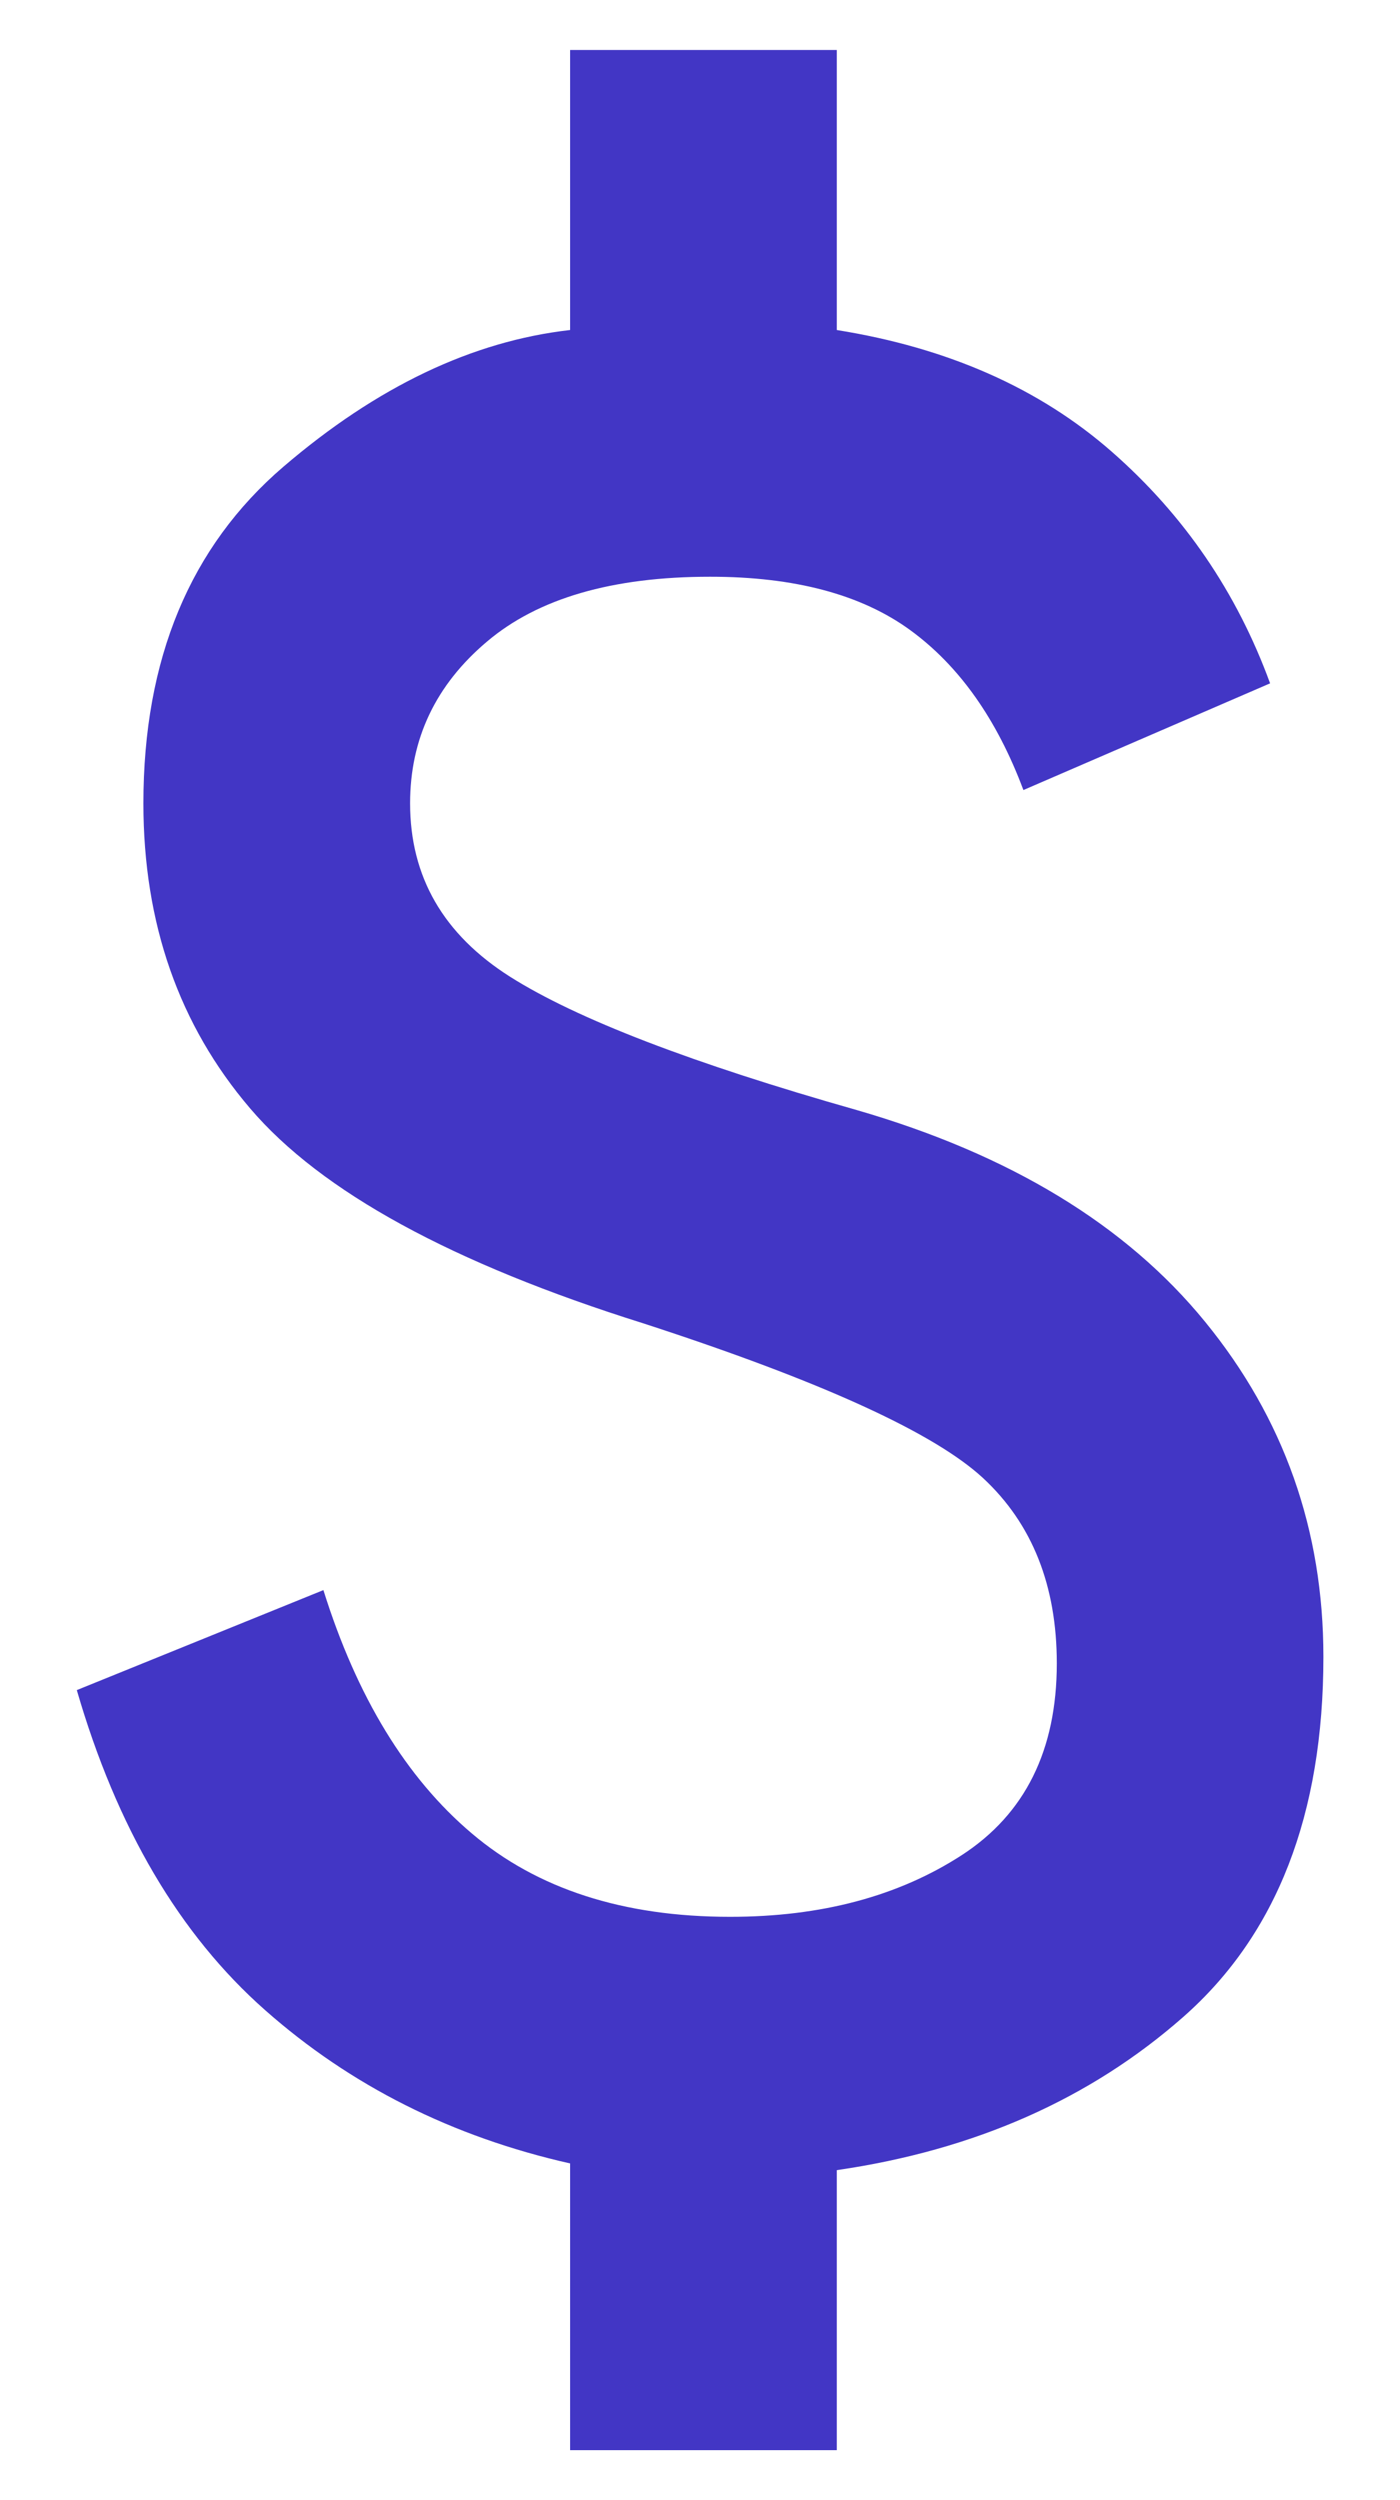 <svg width="14" height="25" viewBox="0 0 14 25" fill="none" xmlns="http://www.w3.org/2000/svg">
<path d="M5.701 24.5V21.633C4.523 21.367 3.506 20.856 2.651 20.1C1.795 19.344 1.168 18.278 0.768 16.9L3.234 15.9C3.568 16.967 4.062 17.778 4.718 18.333C5.373 18.889 6.234 19.167 7.301 19.167C8.212 19.167 8.984 18.961 9.618 18.55C10.251 18.139 10.568 17.5 10.568 16.633C10.568 15.856 10.323 15.239 9.834 14.783C9.345 14.328 8.212 13.811 6.434 13.233C4.523 12.633 3.212 11.917 2.501 11.083C1.79 10.25 1.434 9.233 1.434 8.033C1.434 6.589 1.901 5.467 2.834 4.667C3.768 3.867 4.723 3.411 5.701 3.3V0.5H8.368V3.3C9.479 3.478 10.395 3.883 11.118 4.517C11.84 5.15 12.368 5.922 12.701 6.833L10.234 7.9C9.968 7.189 9.59 6.656 9.101 6.3C8.612 5.944 7.945 5.767 7.101 5.767C6.123 5.767 5.379 5.983 4.868 6.417C4.356 6.85 4.101 7.389 4.101 8.033C4.101 8.767 4.434 9.344 5.101 9.767C5.768 10.189 6.923 10.633 8.568 11.1C10.101 11.544 11.262 12.25 12.051 13.217C12.84 14.183 13.234 15.3 13.234 16.567C13.234 18.144 12.768 19.344 11.834 20.167C10.901 20.989 9.745 21.5 8.368 21.7V24.5H5.701Z" fill="#4236C5"/>
</svg>
